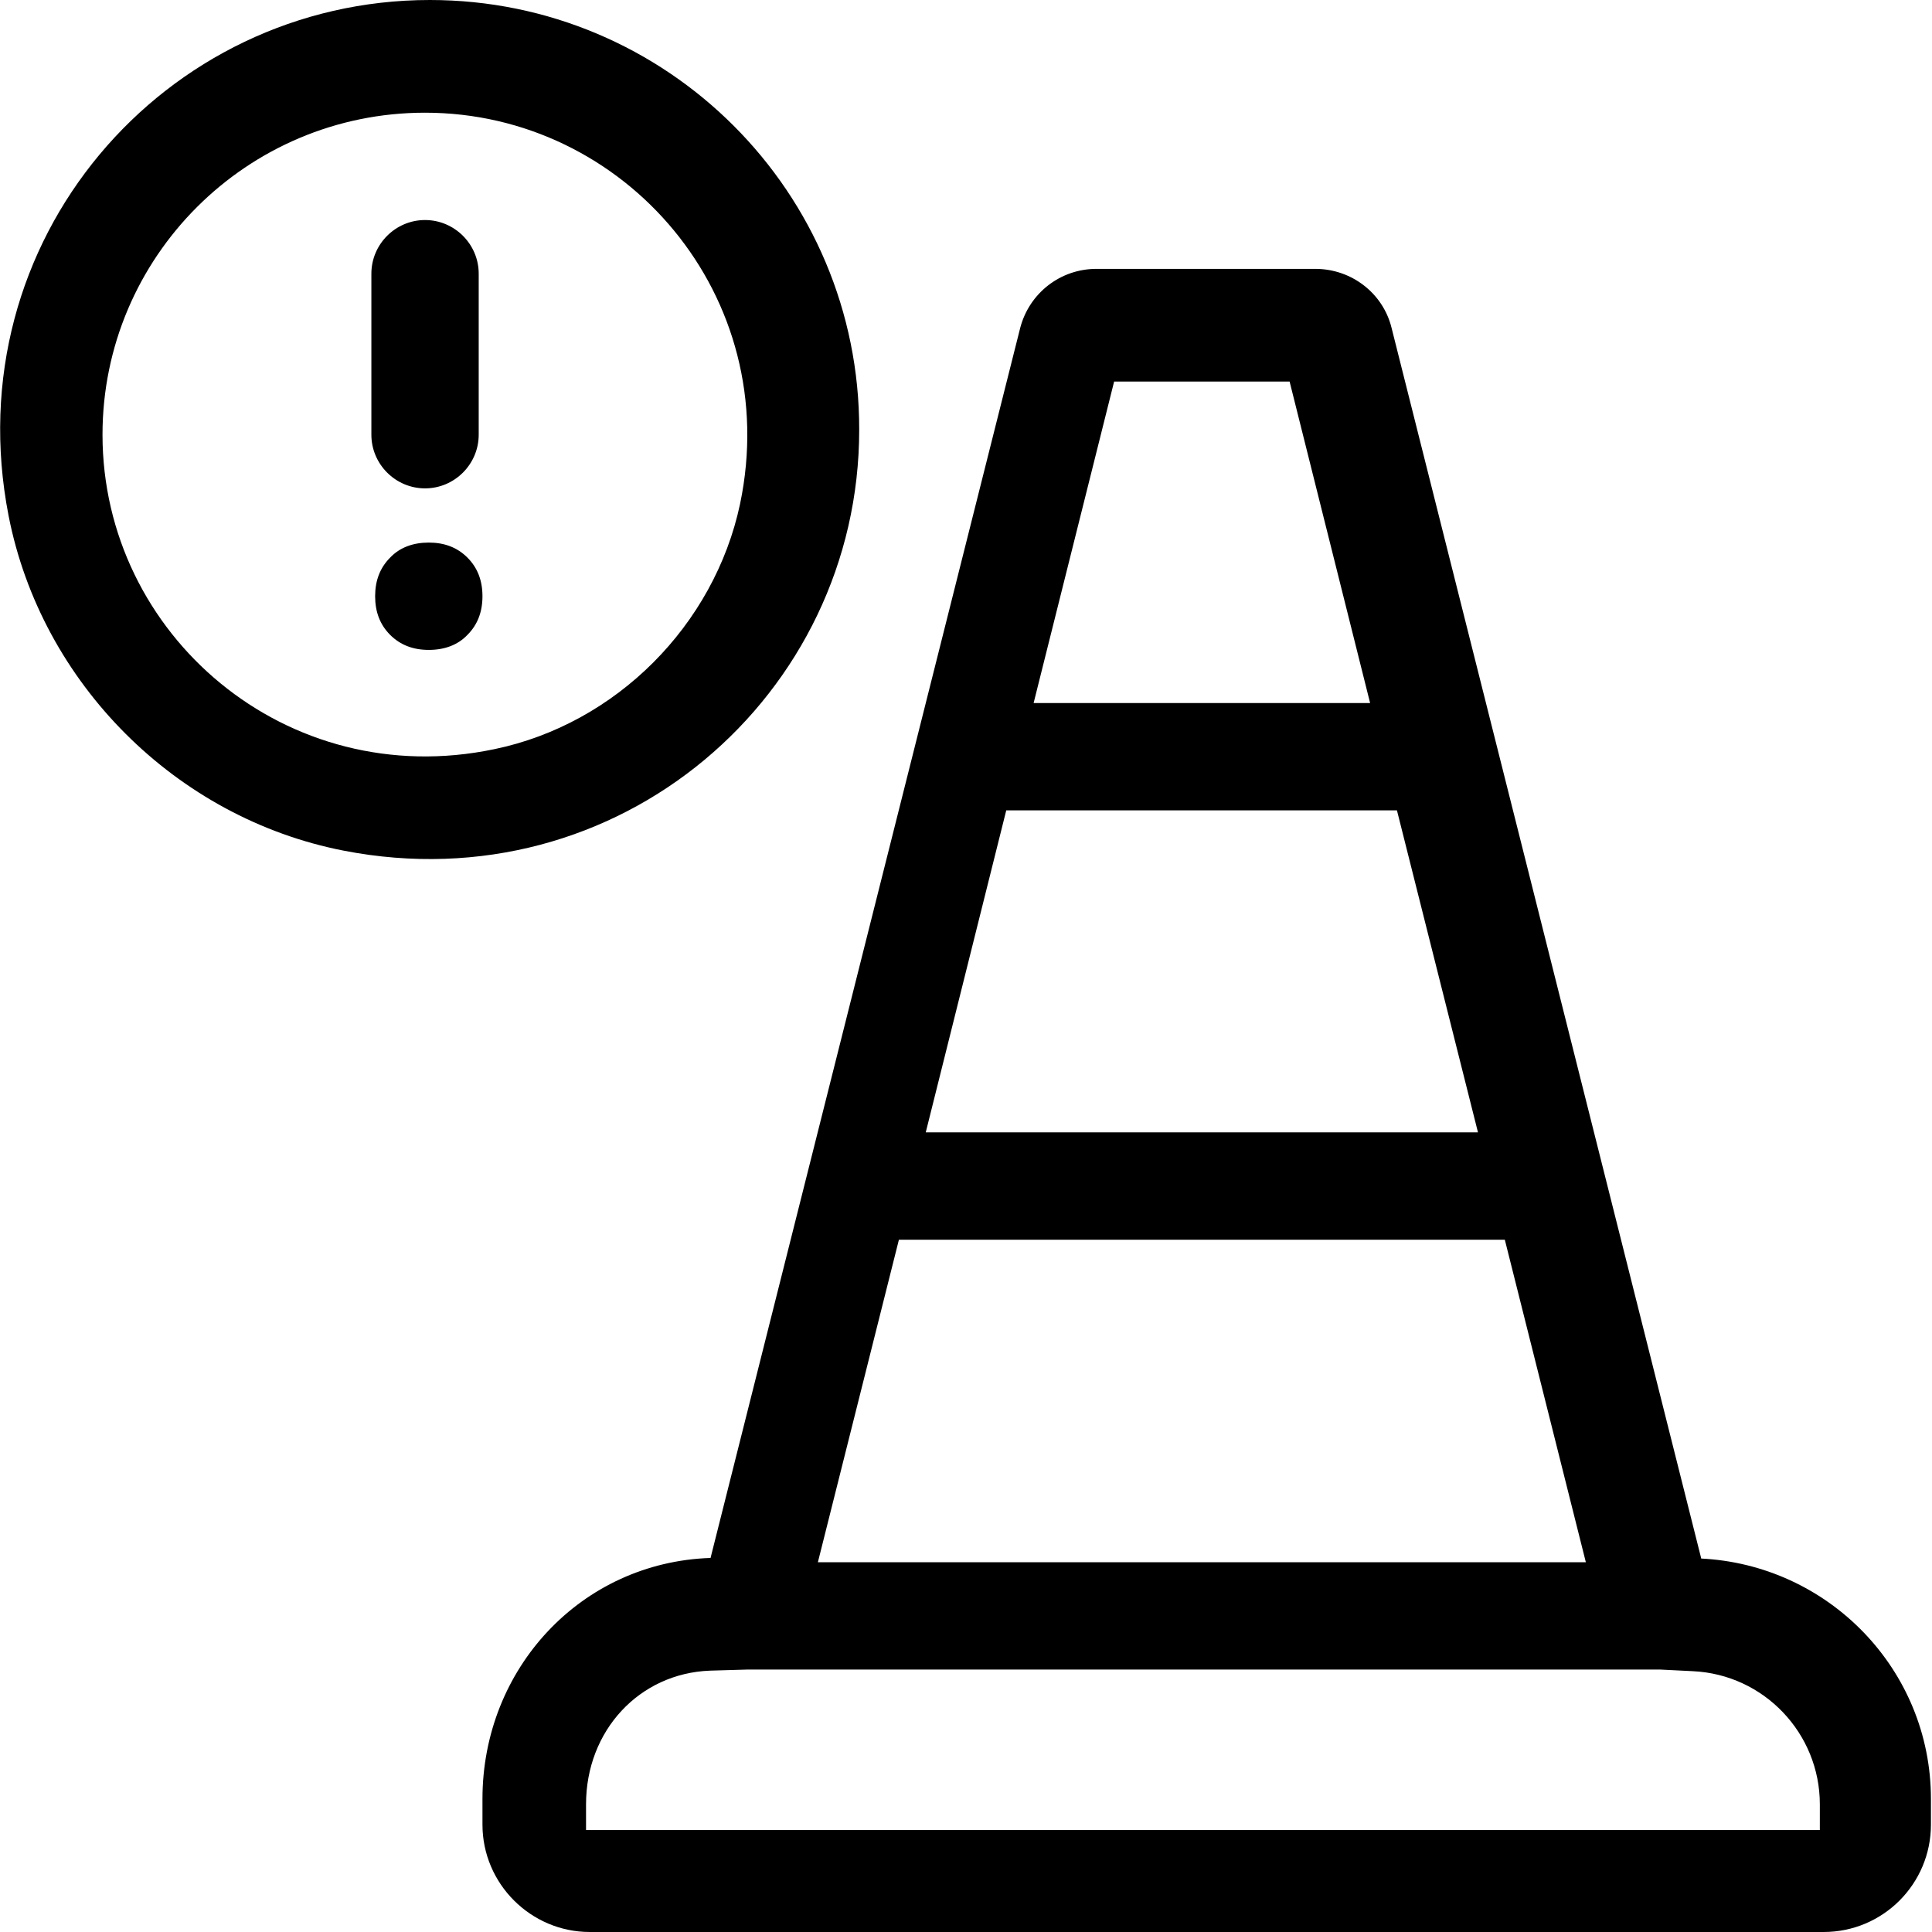 <?xml version="1.0" encoding="UTF-8"?>
<svg id="a" data-name="Layer 1" xmlns="http://www.w3.org/2000/svg" width="36" height="36" viewBox="0 0 36 36">
  <path d="M7.92,2.1c3.73,0,6.68,3.42,5.87,7.29-.48,2.26-2.31,4.1-4.58,4.57-3.87.81-7.3-2.13-7.3-5.86,0-3.31,2.69-6,6.01-6M8.01,0C3.06,0-.84,4.48.16,9.61c.61,3.12,3.12,5.63,6.24,6.24,5.13,1,9.61-2.9,9.61-7.84C16.02,3.58,12.43,0,8.01,0h0ZM6.92,5.1v3c0,.55.45,1,1,1h0c.55,0,1-.45,1-1v-3c0-.55-.45-1-1-1h0c-.55,0-1,.45-1,1ZM8.99,11.11c0-.29-.09-.53-.28-.72-.19-.19-.43-.28-.72-.28s-.54.09-.72.28c-.19.19-.28.43-.28.72s.09.53.28.72c.19.19.43.28.72.28s.54-.09.72-.28c.19-.19.28-.43.28-.72ZM31.7,29.04l-5.77-22.93c-.16-.65-.75-1.1-1.42-1.1h-4.08c-.67,0-1.25.45-1.42,1.1l-5.77,22.92c-2.41.08-4.25,2.06-4.25,4.49v.48c0,1.1.9,2,2,2h22.99c1.11,0,2-.9,2-2v-.48c0-2.41-1.91-4.37-4.3-4.48ZM27.54,21.1h-10.29l1.5-6h7.28l1.51,6ZM28.04,23.1l1.51,6.01h-14.31l1.51-6.01h11.29ZM24.03,7.11l1.5,5.99h-6.27l1.5-5.99h3.27ZM33.91,34.1H10.92v-.48c0-1.37.99-2.44,2.31-2.49l.69-.02h0s17.02,0,17.02,0h0s.6.03.6.03c1.33.06,2.37,1.16,2.37,2.48v.48Z"/>
</svg>